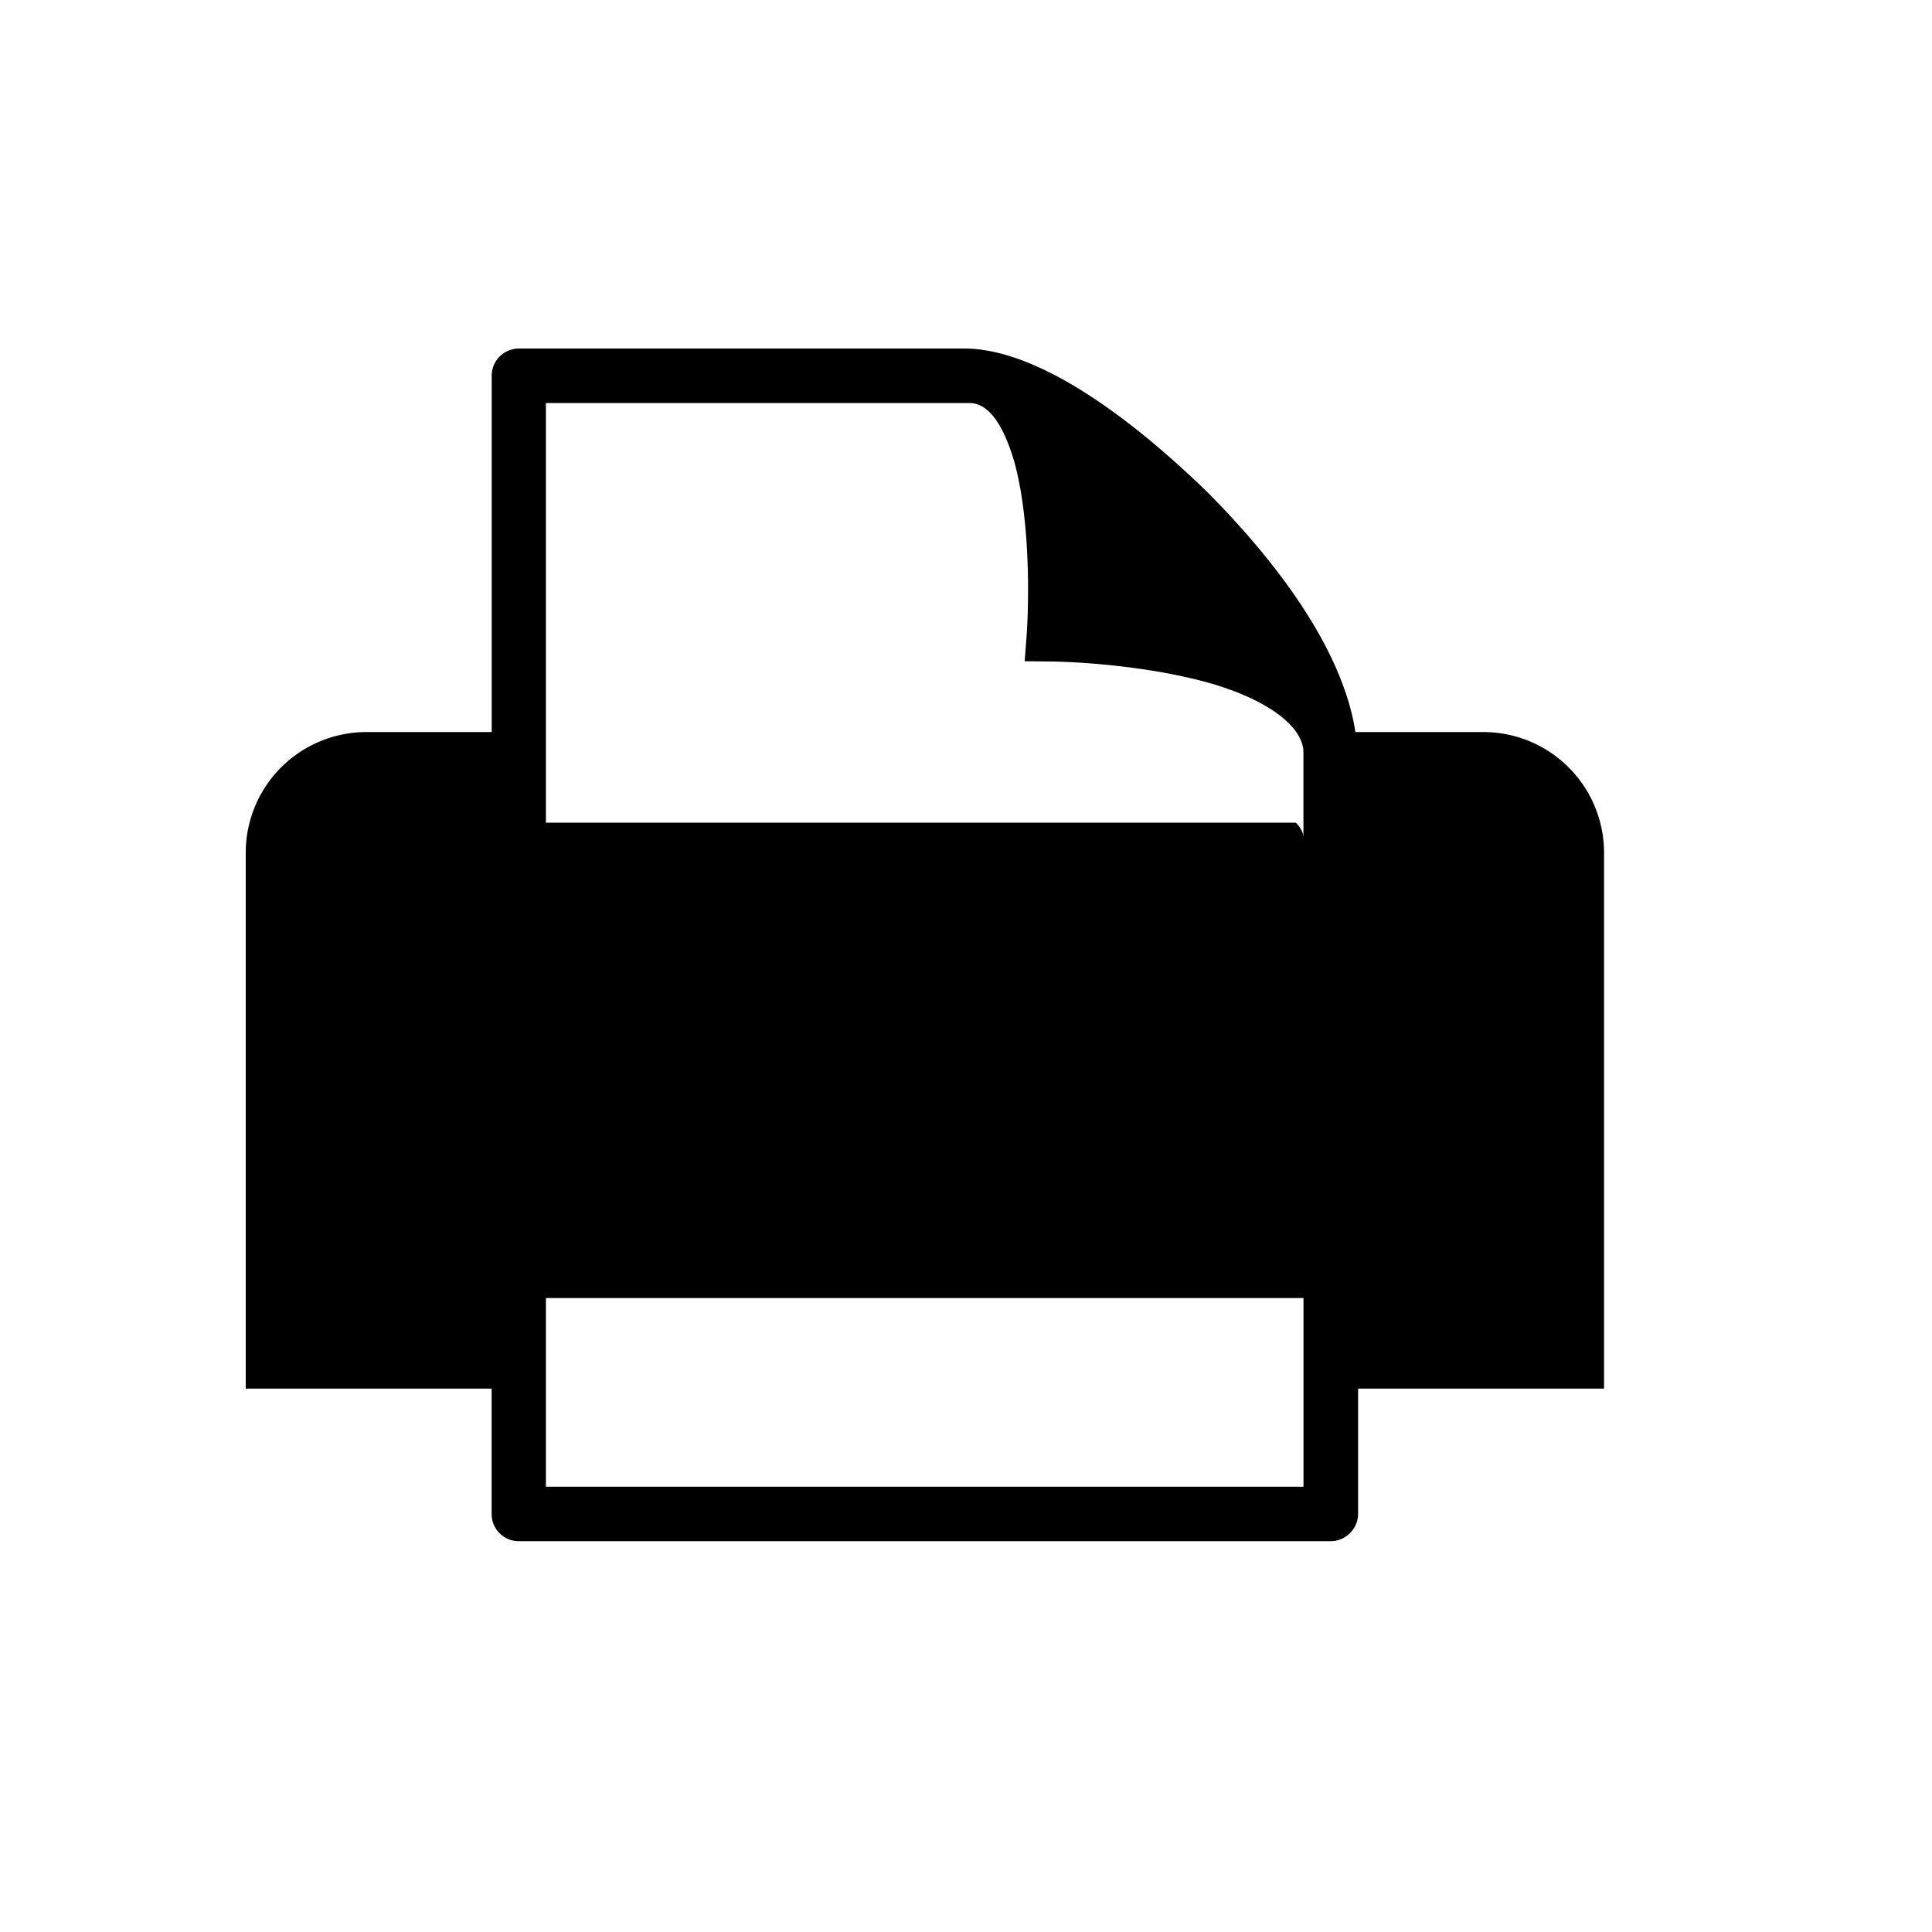 <svg xmlns="http://www.w3.org/2000/svg" width="3em" height="3em" viewBox="0 0 32 32"><path fill="currentColor" d="M24.57 12.125h-2.12c-.208-1.34-1.248-2.76-2.445-3.967c-1.277-1.24-2.654-2.234-3.784-2.37a2 2 0 0 0-.197-.015h-7.43a.45.45 0 0 0-.45.452v5.9H6.07a2 2 0 0 0-2 2V23h4.073v2.08a.45.45 0 0 0 .452.447h13.444c.117 0 .23-.045.317-.13s.138-.2.138-.318V23h4.074v-8.875a2 2 0 0 0-2-2zm-2.98 12.5H9.042V21.5H21.59v3.126zm0-10.704q.001-.045-.004-.095a.45.45 0 0 0-.124-.2H9.042v-6.95h6.988c.305-.018.567.283.77.972c.182.655.228 1.51.228 2.102c0 .432-.02.724-.02.724l-.036.478l.48.005c.002 0 1.11.014 2.196.26c1.044.226 1.86.675 1.938 1.184q.004.07.003.134v1.387z"/></svg>